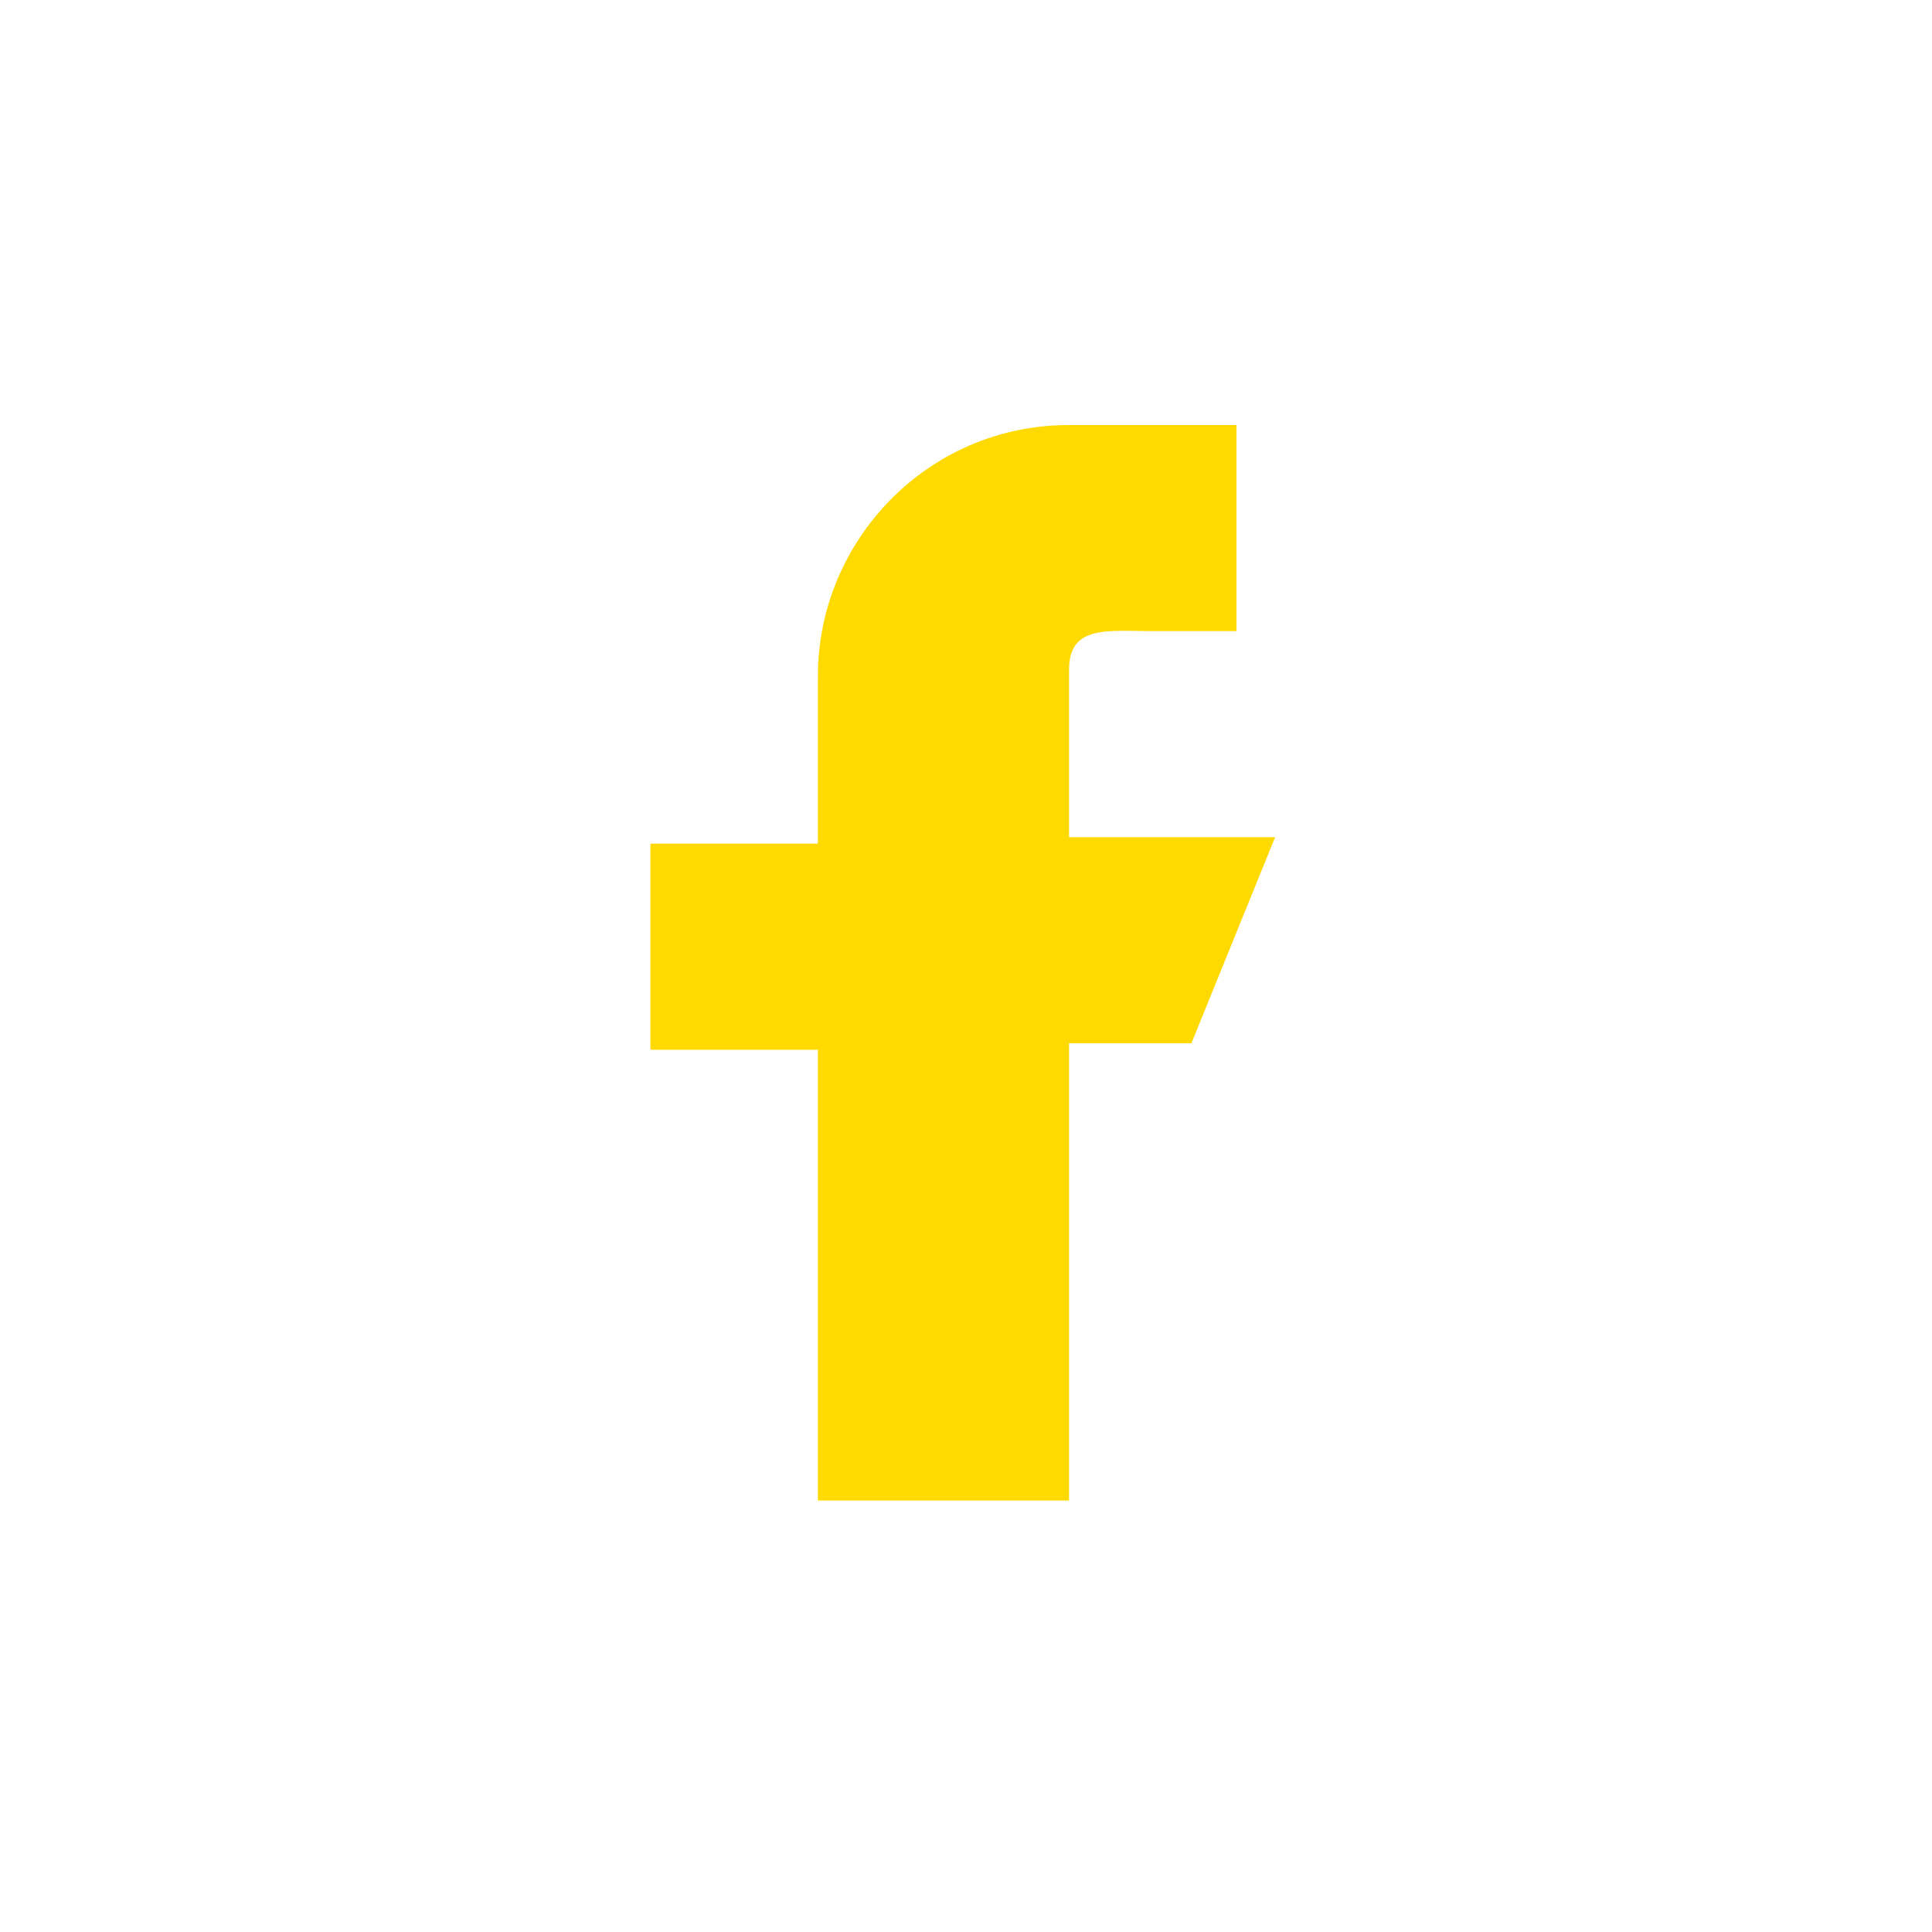 <?xml version="1.0" encoding="utf-8"?>
<!-- Generator: Adobe Illustrator 17.1.0, SVG Export Plug-In . SVG Version: 6.00 Build 0)  -->
<!DOCTYPE svg PUBLIC "-//W3C//DTD SVG 1.1//EN" "http://www.w3.org/Graphics/SVG/1.1/DTD/svg11.dtd">
<svg version="1.1" id="Layer_1" xmlns="http://www.w3.org/2000/svg" xmlns:xlink="http://www.w3.org/1999/xlink" x="0px" y="0px"
	 viewBox="0 0 30 30" enable-background="new 0 0 30 30" xml:space="preserve">
<path fill="#FEDA00" d="M12.7,23.4v-7.1h-2.6v-3.2h2.6v-2.6c0-2.1,1.7-3.9,3.9-3.9h2.6v3.2h-1.3c-0.7,0-1.3-0.1-1.3,0.6v2.6h3.2
	l-1.3,3.2h-1.9v7.1H12.7z"/>
</svg>

